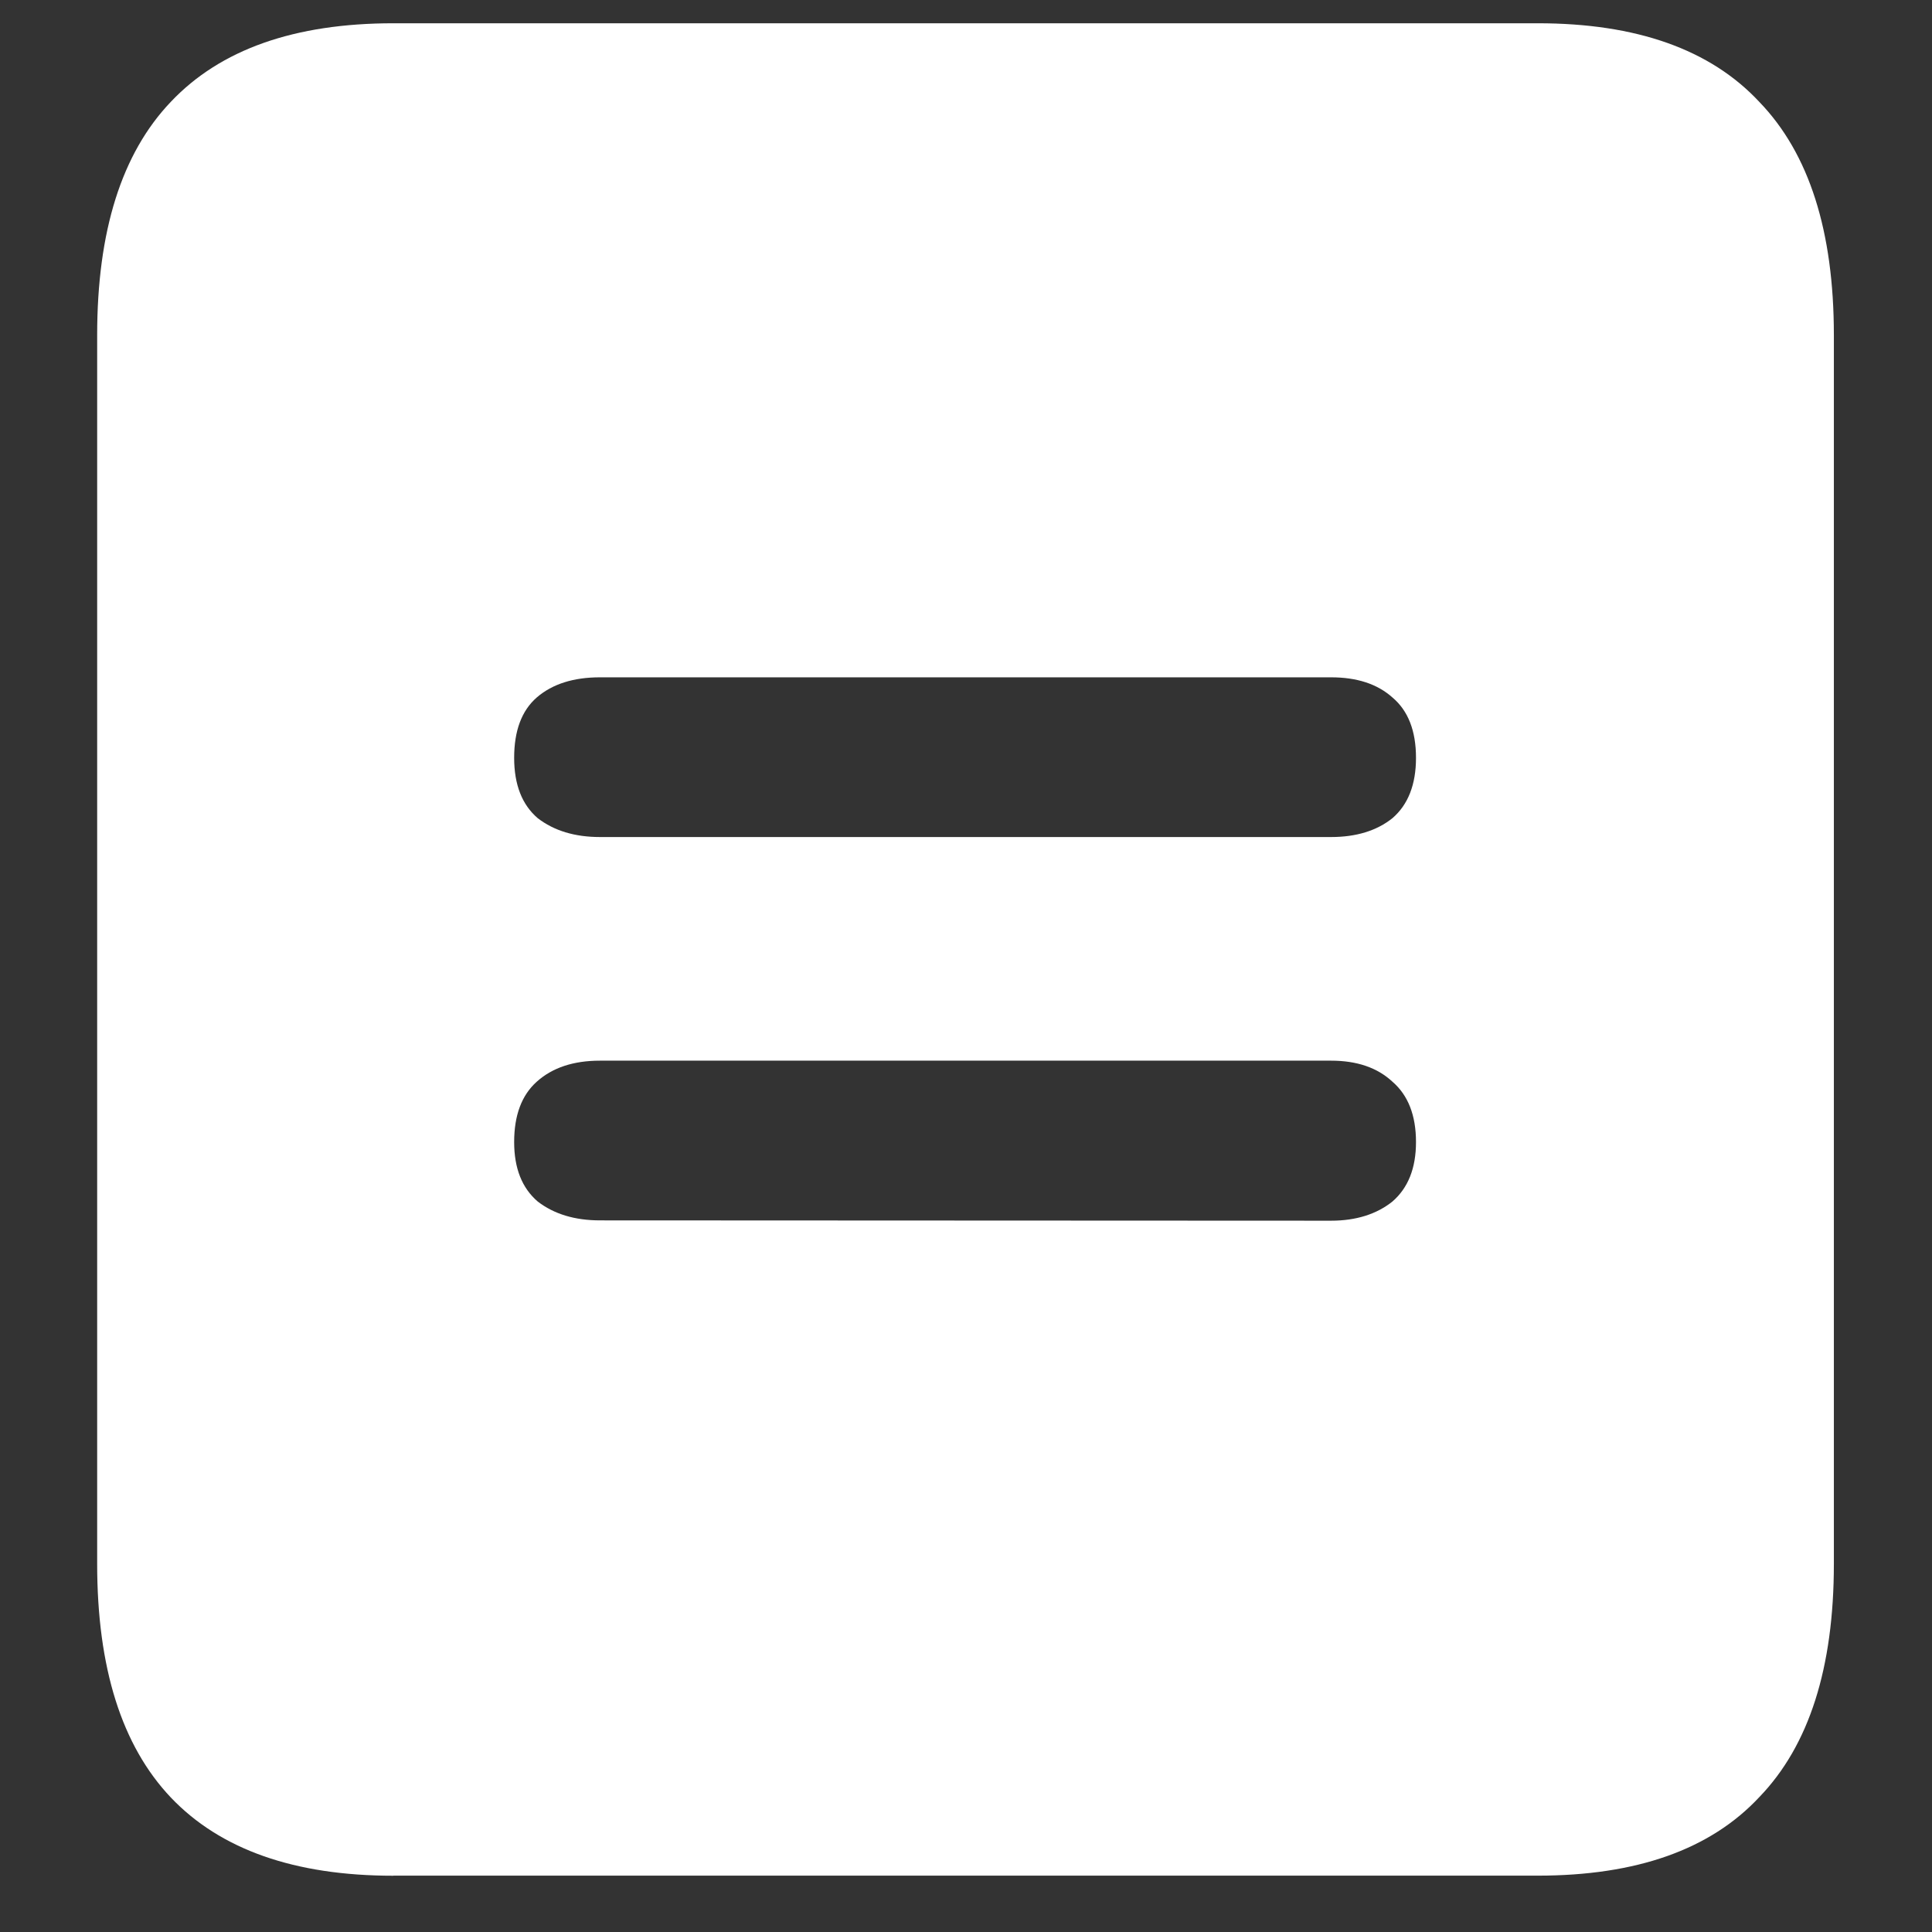 <svg xmlns="http://www.w3.org/2000/svg" width="24" height="24"><rect width="100%" height="100%" fill="#333333" stroke="none"/><path style="stroke:none;fill-rule:nonzero;fill:#fff;fill-opacity:1" d="M4.887 23.3h14.215c1.226 0 2.144-.323 2.753-.976.618-.64.926-1.605.926-2.898V4.164c0-1.293-.308-2.258-.926-2.898-.609-.653-1.527-.977-2.753-.977H4.887c-1.227 0-2.149.324-2.766.977-.61.64-.914 1.605-.914 2.898v15.262c0 1.293.305 2.258.914 2.902.617.649 1.54.973 2.766.973Zm2.566-8.14c-.312 0-.57-.078-.773-.234-.196-.168-.293-.414-.293-.739 0-.332.093-.582.281-.75.195-.175.457-.261.785-.261h9.082c.32 0 .574.086.762.261.195.168.293.418.293.75 0 .325-.098.57-.293.739-.195.156-.45.238-.762.238Zm0-4.762c-.312 0-.57-.078-.773-.234-.196-.168-.293-.418-.293-.75 0-.336.093-.586.281-.75.195-.168.457-.25.785-.25h9.082c.32 0 .574.082.762.25.195.164.293.414.293.75 0 .332-.098.582-.293.75-.195.156-.45.234-.762.234Zm0 0"/></svg>